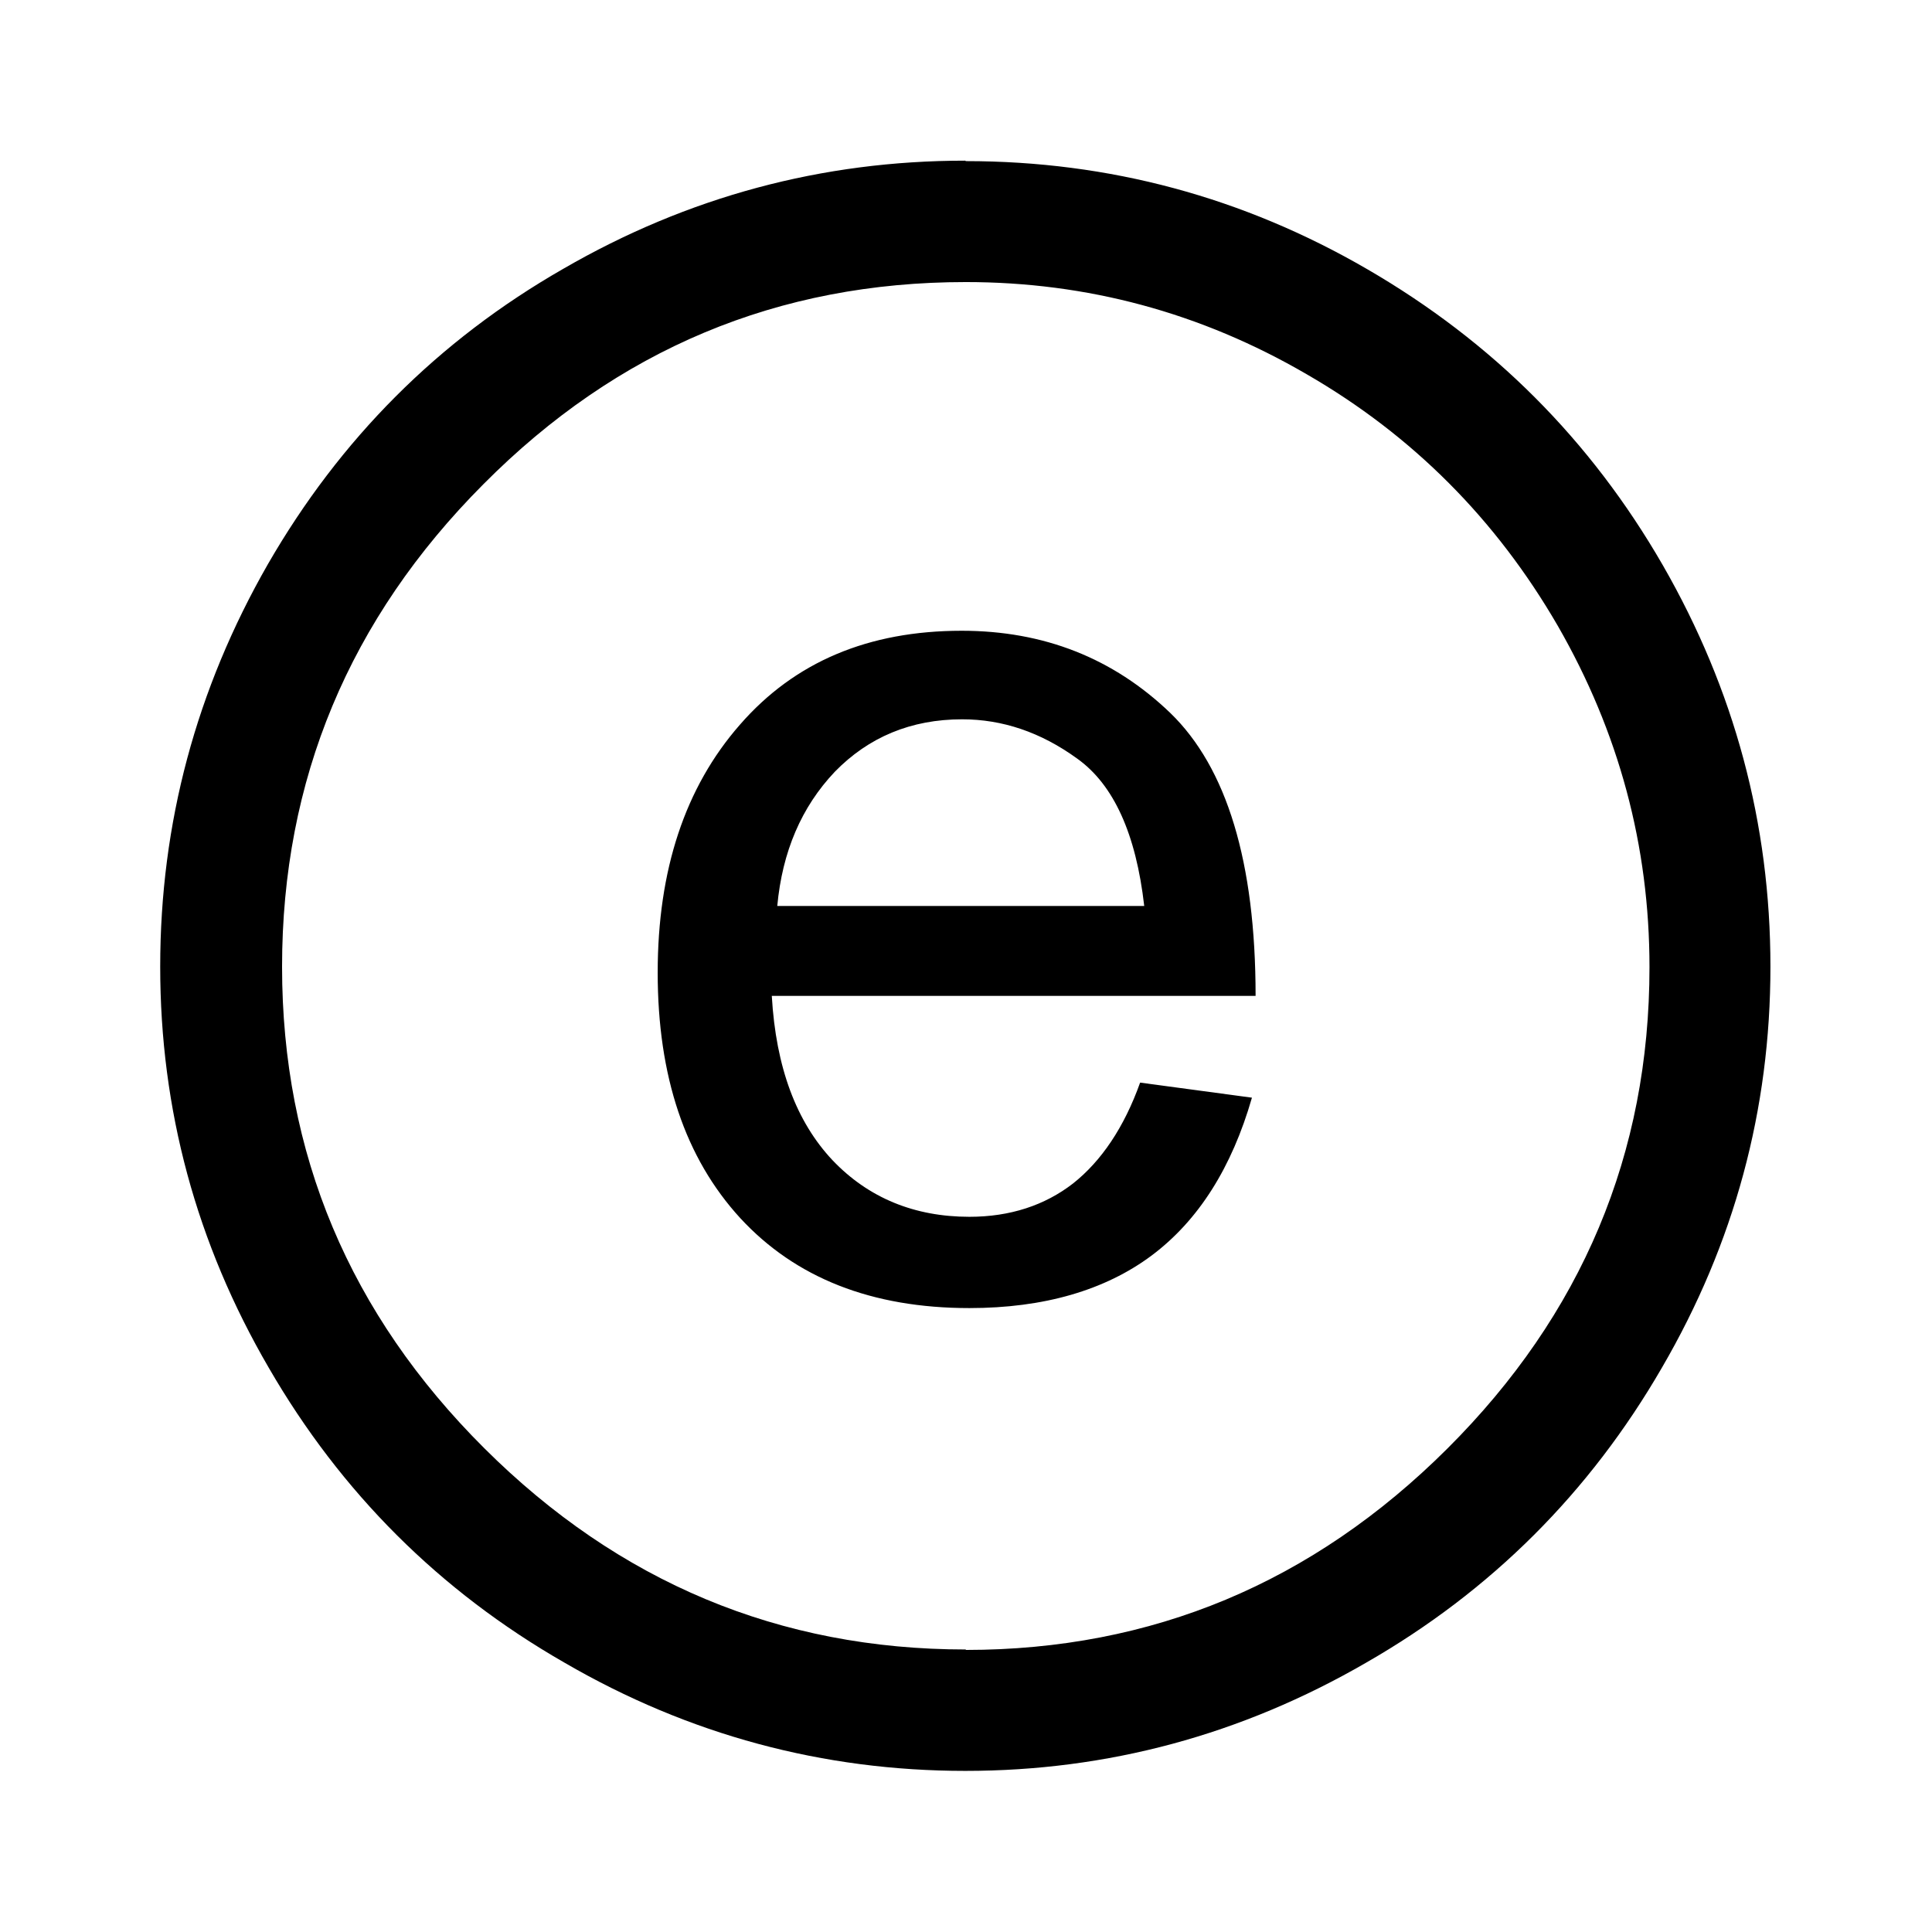 <?xml version="1.0" encoding="UTF-8"?>
<!DOCTYPE svg PUBLIC "-//W3C//DTD SVG 1.1//EN" "http://www.w3.org/Graphics/SVG/1.1/DTD/svg11.dtd">
<!-- Creator: CorelDRAW -->
<svg xmlns="http://www.w3.org/2000/svg" xml:space="preserve" width="4.233mm" height="4.233mm" style="shape-rendering:geometricPrecision; text-rendering:geometricPrecision; image-rendering:optimizeQuality; fill-rule:evenodd; clip-rule:evenodd"
viewBox="0 0 4.233 4.233"
 xmlns:xlink="http://www.w3.org/1999/xlink">
 <defs>
  <style type="text/css">
   <![CDATA[
    .fil0 {fill:black;fill-rule:nonzero}
   ]]>
  </style>
 </defs>
 <g id="Capa_x0020_1">
  <path class="fil0" d="M2.507 1.985c-0.018,-0.158 -0.067,-0.266 -0.147,-0.323 -0.08,-0.058 -0.164,-0.086 -0.252,-0.086 -0.112,0 -0.205,0.039 -0.279,0.115 -0.073,0.077 -0.115,0.175 -0.126,0.294l0.804 0zm0.244 0.197l-1.06 0c0.009,0.157 0.054,0.276 0.133,0.36 0.079,0.083 0.18,0.124 0.3,0.124 0.089,0 0.165,-0.025 0.227,-0.073 0.062,-0.049 0.112,-0.123 0.147,-0.221l0.245 0.033c-0.044,0.153 -0.117,0.269 -0.22,0.346 -0.102,0.076 -0.236,0.115 -0.399,0.115 -0.214,0 -0.381,-0.066 -0.502,-0.197 -0.121,-0.132 -0.181,-0.311 -0.181,-0.538 0,-0.225 0.06,-0.406 0.18,-0.543 0.12,-0.138 0.282,-0.206 0.486,-0.206 0.18,0 0.332,0.06 0.457,0.18 0.124,0.12 0.187,0.327 0.187,0.62zm-0.635 1.433c0.408,0 0.76,-0.147 1.055,-0.441 0.295,-0.294 0.443,-0.646 0.443,-1.055 0,-0.266 -0.067,-0.515 -0.201,-0.748 -0.135,-0.233 -0.318,-0.417 -0.55,-0.551 -0.232,-0.135 -0.481,-0.202 -0.747,-0.202 -0.411,0 -0.763,0.147 -1.057,0.443 -0.294,0.295 -0.441,0.648 -0.441,1.057 0,0.41 0.148,0.761 0.443,1.055 0.295,0.294 0.647,0.441 1.055,0.441zm0 -3.262c0.314,0 0.608,0.079 0.88,0.237 0.274,0.159 0.489,0.374 0.647,0.648 0.157,0.273 0.236,0.566 0.236,0.88 0,0.313 -0.079,0.606 -0.238,0.879 -0.158,0.273 -0.374,0.489 -0.648,0.646 -0.273,0.158 -0.566,0.237 -0.878,0.237 -0.312,0 -0.606,-0.079 -0.878,-0.237 -0.274,-0.157 -0.49,-0.373 -0.648,-0.646 -0.159,-0.273 -0.238,-0.566 -0.238,-0.879 0,-0.314 0.079,-0.608 0.236,-0.882 0.158,-0.274 0.373,-0.49 0.647,-0.647 0.273,-0.158 0.567,-0.237 0.881,-0.237z"/>
 </g>
</svg>
